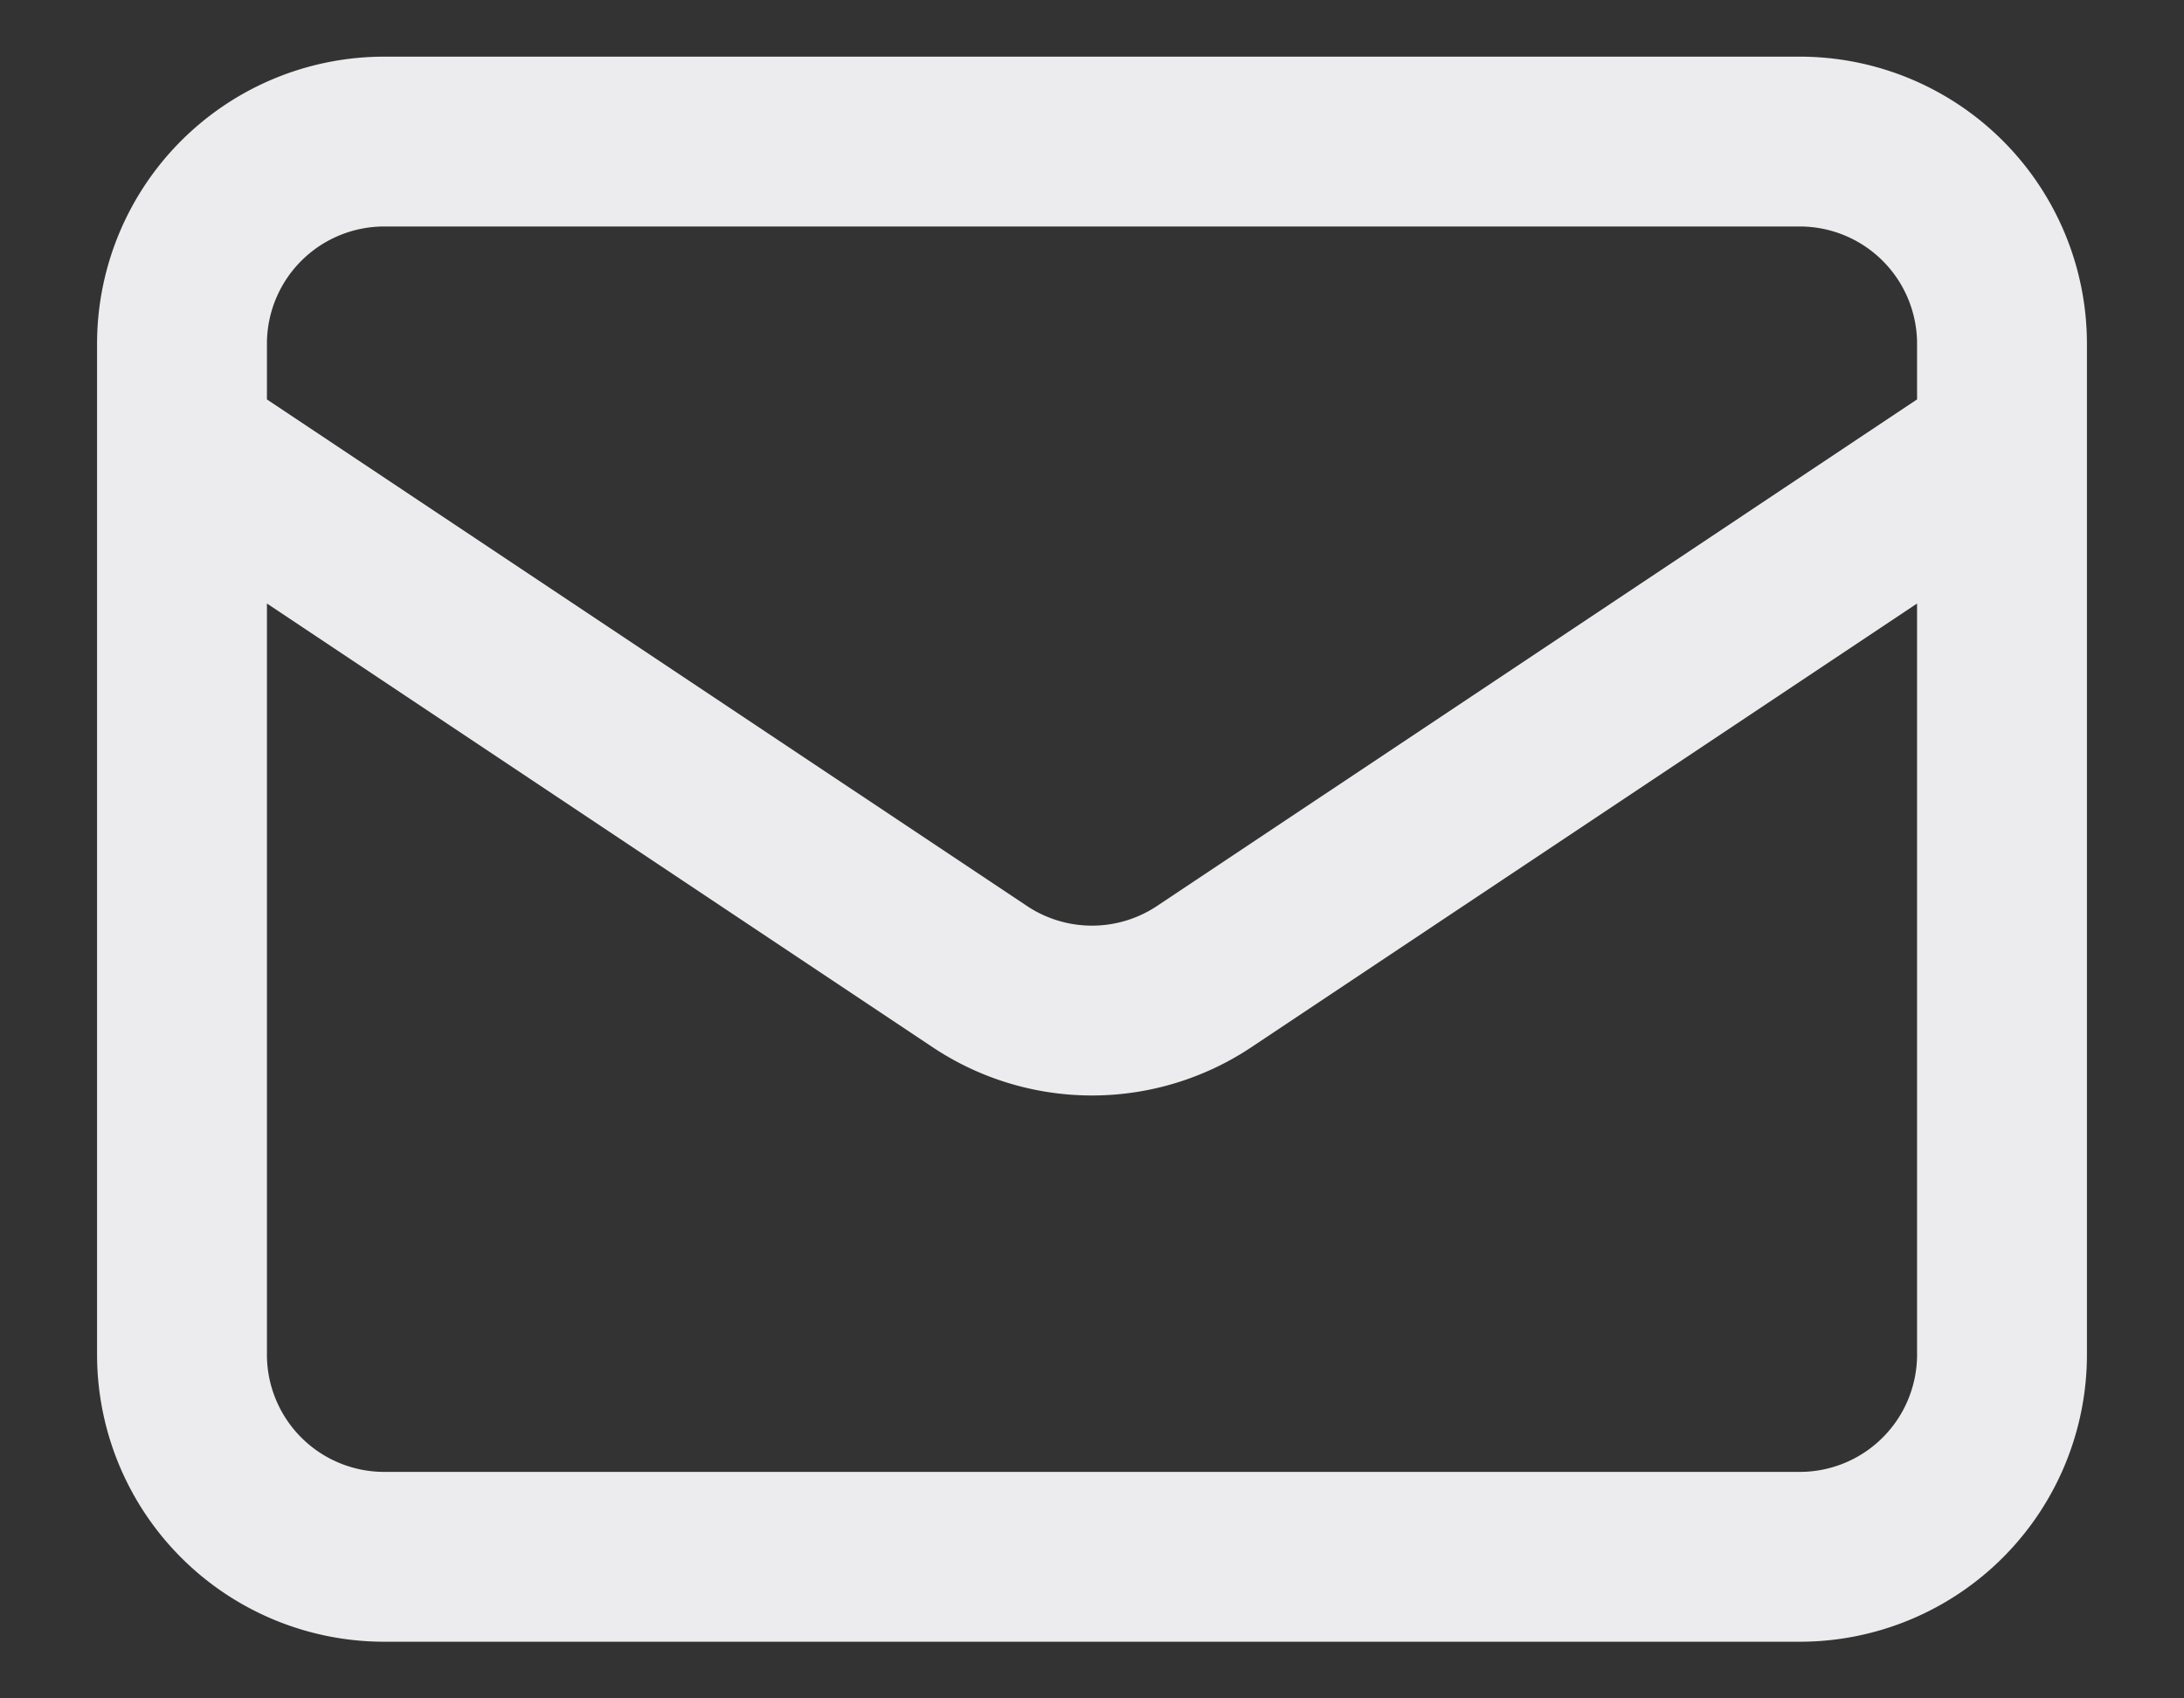 <svg width="18" height="14" fill="none" xmlns="http://www.w3.org/2000/svg"><rect width="100%" height="100%" fill="#333333" stroke="none"/><path d="M1.5 3.667 8.075 8.05a1.667 1.667 0 0 0 1.85 0L16.5 3.667M3.167 12.833h11.666a1.667 1.667 0 0 0 1.667-1.666V2.833a1.667 1.667 0 0 0-1.667-1.666H3.167A1.667 1.667 0 0 0 1.5 2.833v8.334a1.667 1.667 0 0 0 1.667 1.666Z" stroke="#ECEBED" stroke-width="1.4" stroke-linecap="round" stroke-linejoin="round"/></svg>